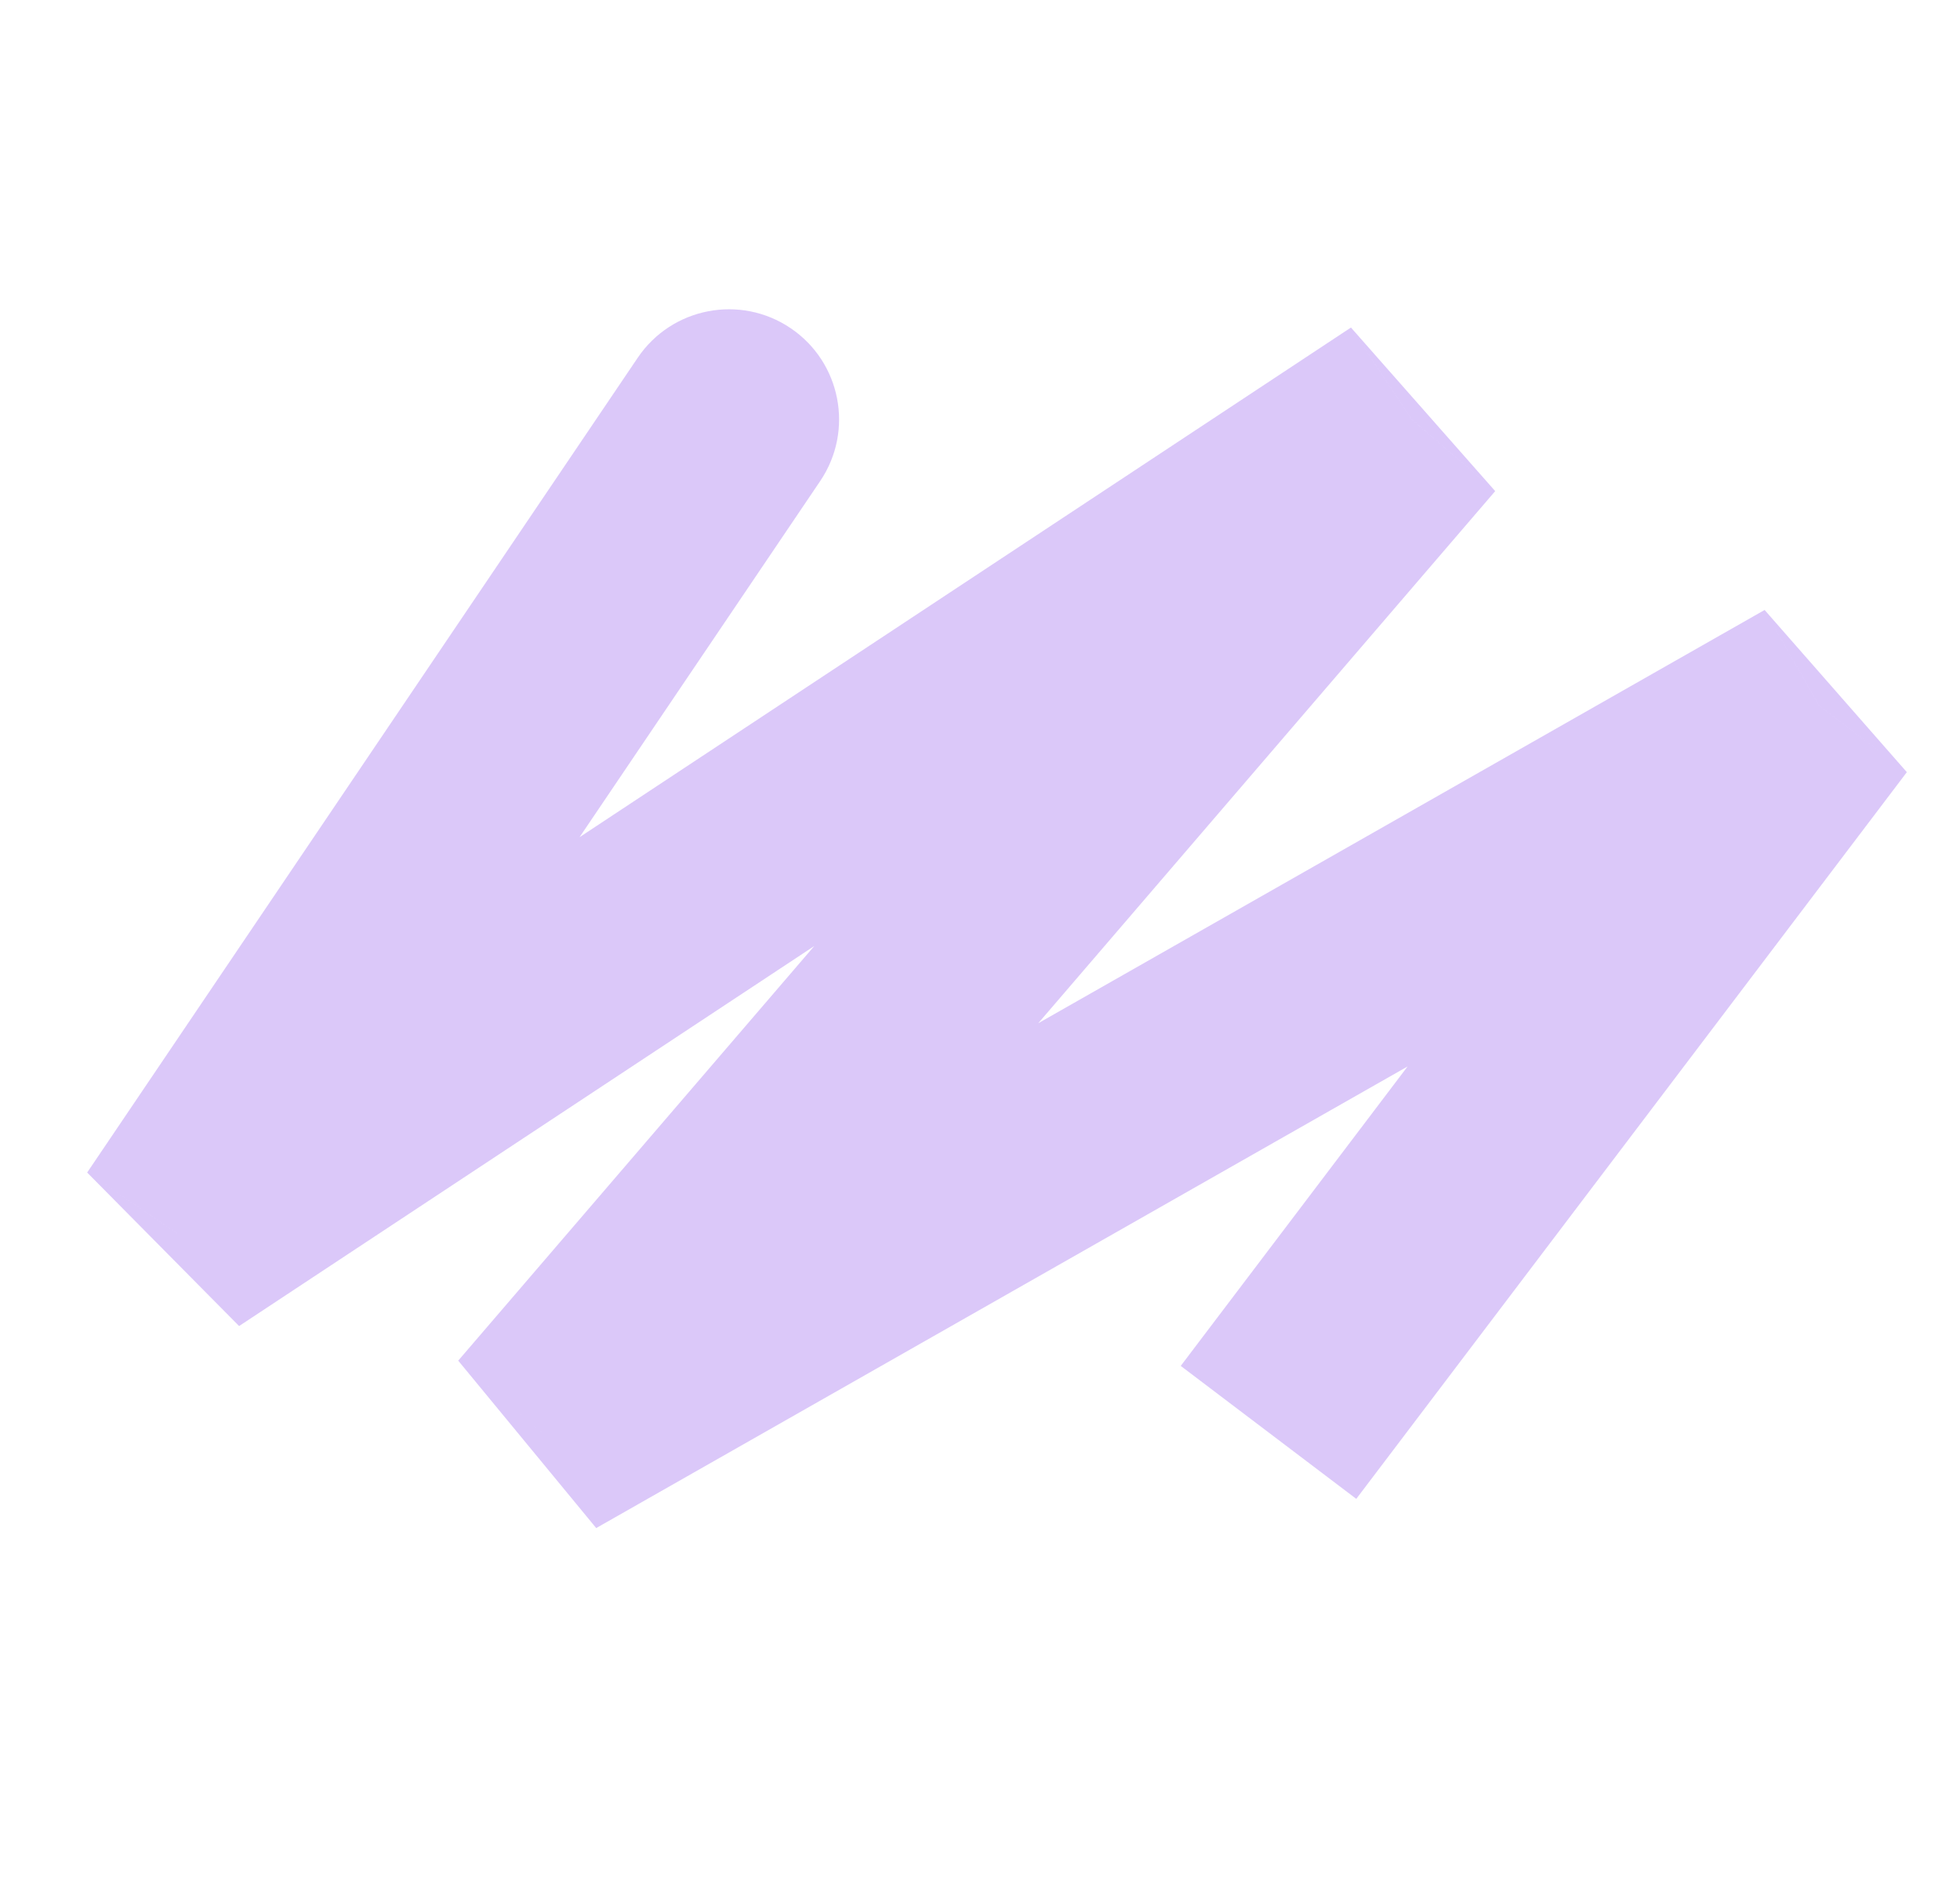 <svg width="89" height="86" viewBox="0 0 89 86" fill="none" xmlns="http://www.w3.org/2000/svg">
<path d="M37.244 21.845C38.79 19.556 38.188 16.448 35.9 14.902C33.612 13.357 30.504 13.958 28.958 16.246L37.244 21.845ZM8.101 56.047L3.958 53.247L10.857 60.218L8.101 56.047ZM64.101 19.045L67.894 22.303L61.344 14.874L64.101 19.045ZM24.601 65.047L20.807 61.789L27.073 69.392L24.601 65.047ZM82.601 32.046L86.586 35.065L80.128 27.7L82.601 32.046ZM28.958 16.246L3.958 53.247L12.244 58.846L37.244 21.845L28.958 16.246ZM10.857 60.218L66.857 23.217L61.344 14.874L5.344 51.875L10.857 60.218ZM60.307 15.788L20.807 61.789L28.394 68.304L67.894 22.303L60.307 15.788ZM27.073 69.392L85.073 36.392L80.128 27.7L22.128 60.701L27.073 69.392ZM78.615 29.027L53.615 62.028L61.586 68.066L86.586 35.065L78.615 29.027Z" fill="#B893F5" fill-opacity="0.5"/>
</svg>

